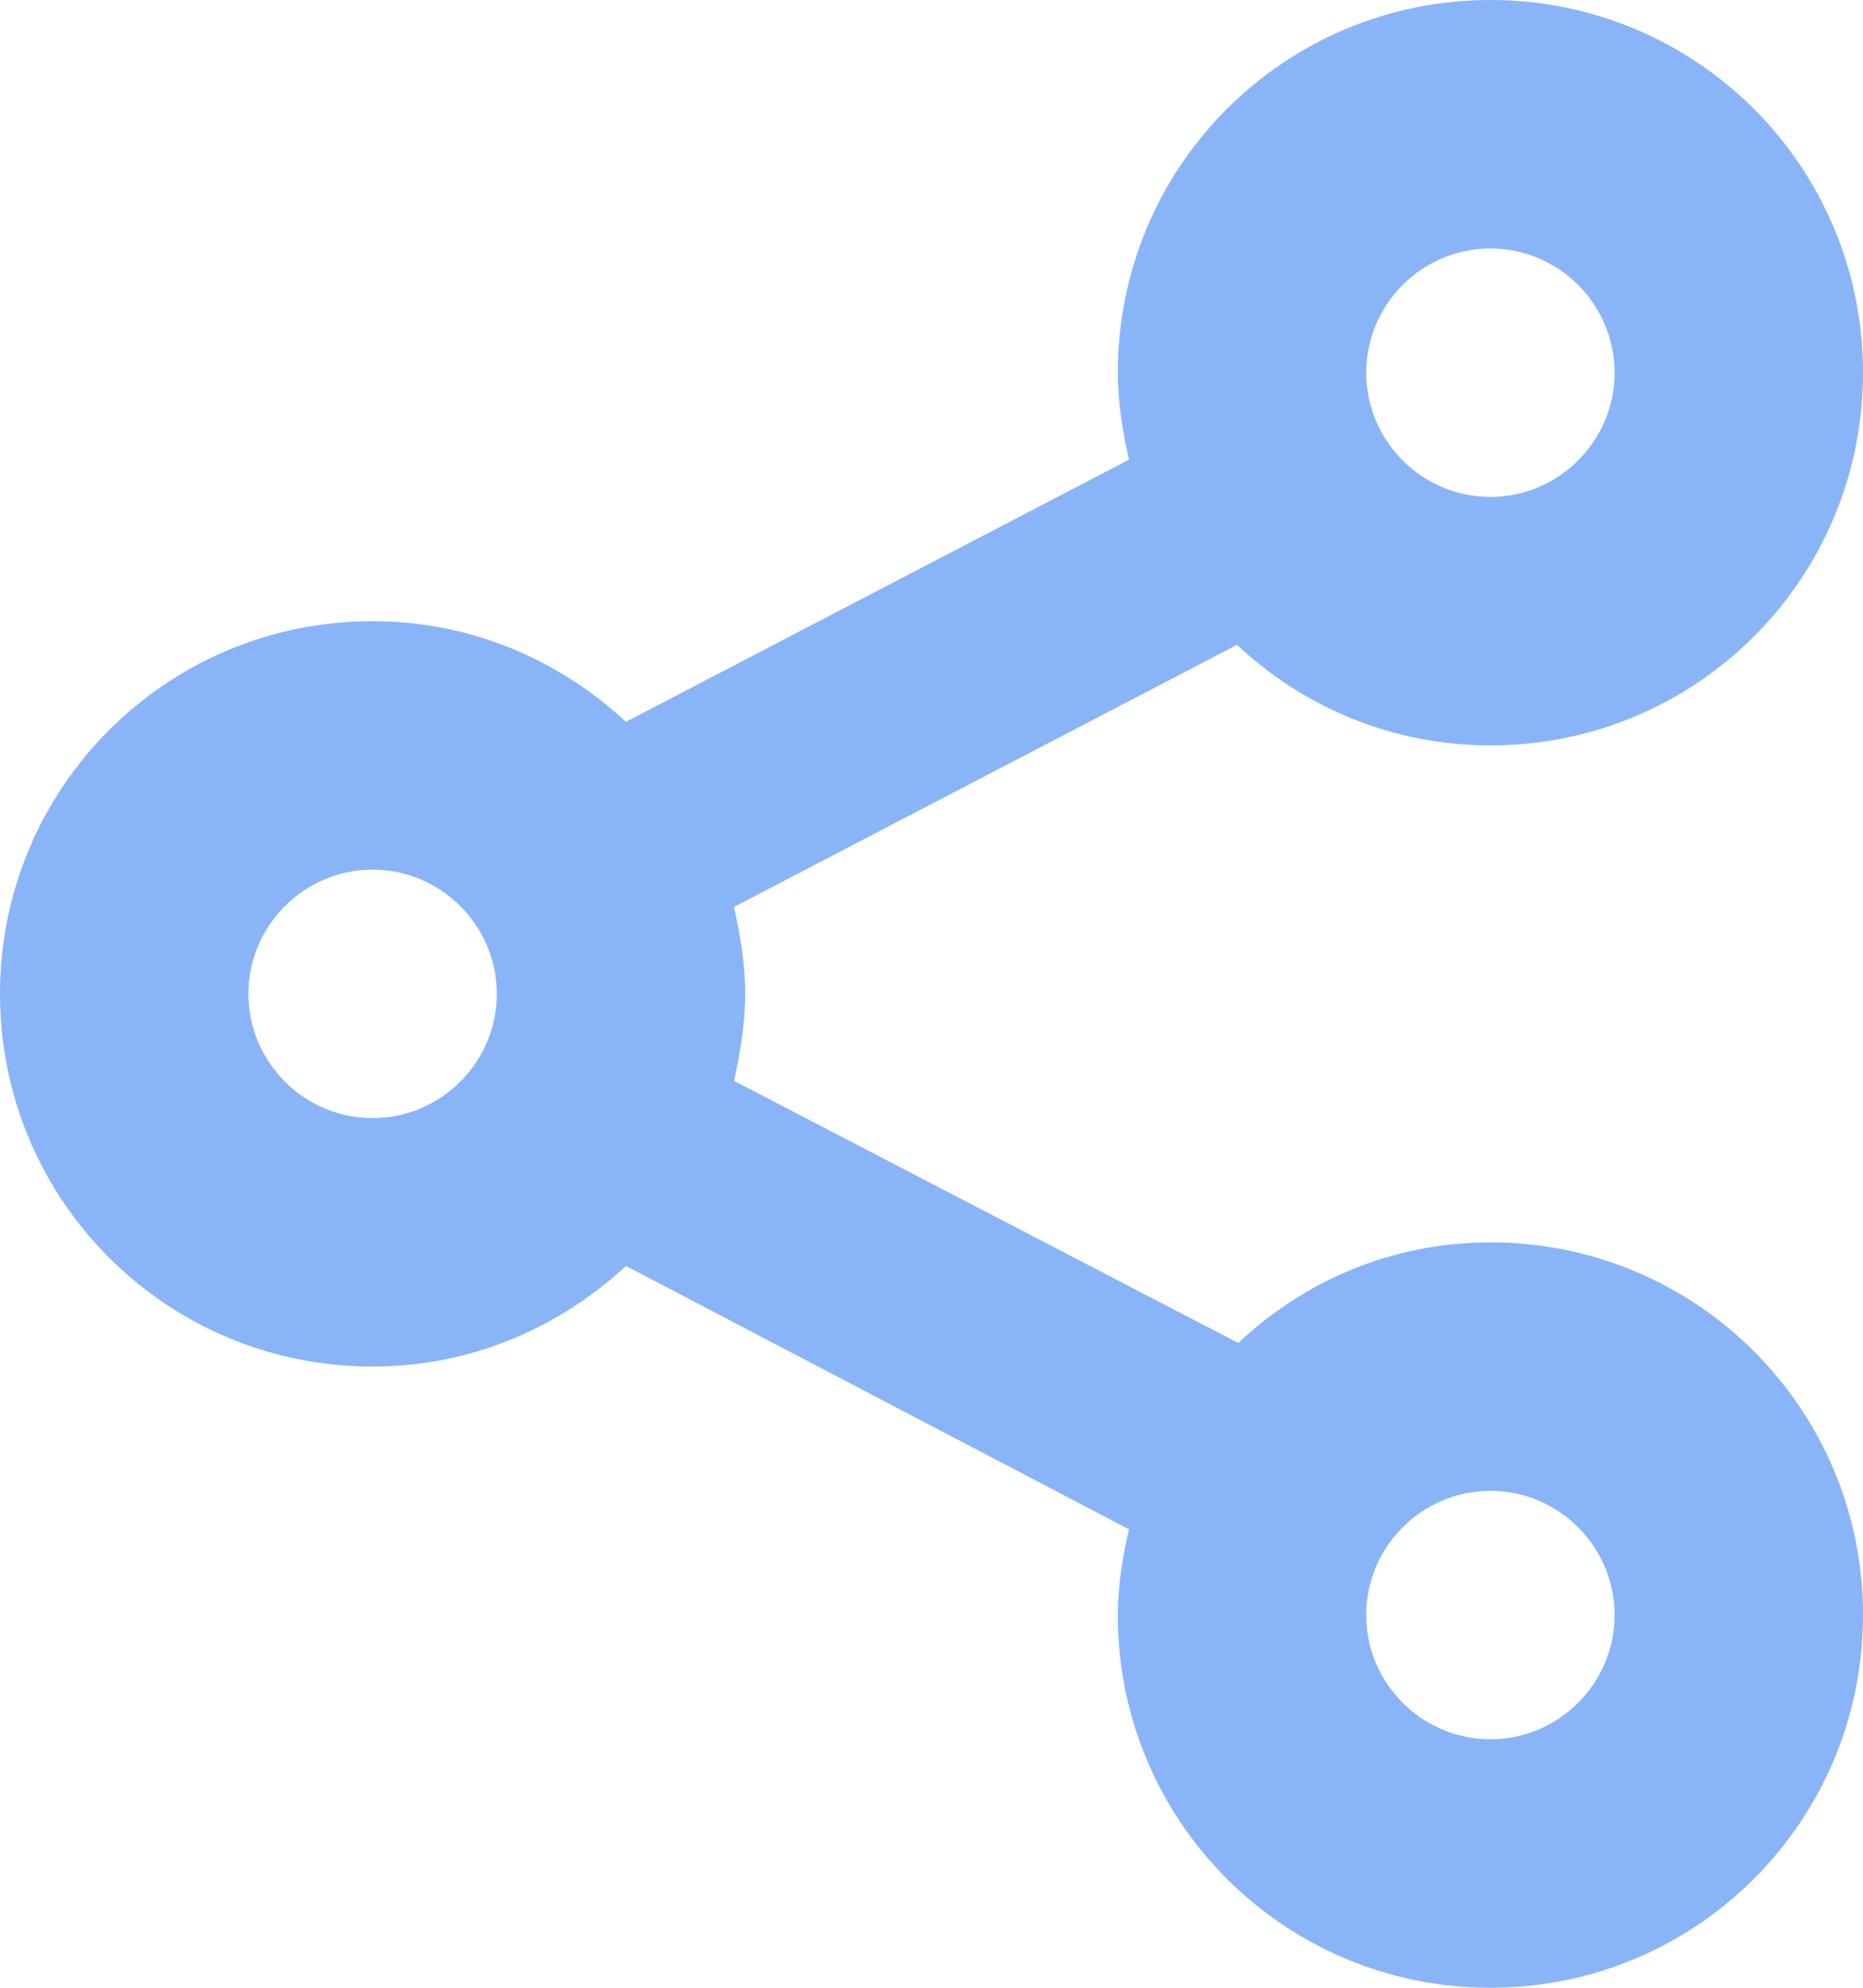 <svg width="15" height="16" viewBox="0 0 15 16" fill="none" xmlns="http://www.w3.org/2000/svg">
<path fill-rule="evenodd" clip-rule="evenodd" d="M12 10C11.21 10 10.5 10.31 9.97 10.81L5.91 8.7C5.96 8.47 6 8.24 6 8C6 7.76 5.96 7.53 5.91 7.3L9.96 5.19C10.49 5.69 11.21 6 12 6C13.66 6 15 4.66 15 3C15 1.34 13.66 0 12 0C10.34 0 9 1.34 9 3C9 3.24 9.04 3.48 9.09 3.7L5.04 5.81C4.5 5.31 3.79 5 3 5C1.34 5 0 6.34 0 8C0 9.66 1.34 11 3 11C3.79 11 4.5 10.69 5.04 10.19L9.09 12.31C9.04 12.53 9 12.76 9 13C9 14.66 10.34 16 12 16C13.66 16 15 14.66 15 13C15 11.34 13.66 10 12 10ZM12 2C12.55 2 13 2.45 13 3C13 3.55 12.55 4 12 4C11.45 4 11 3.55 11 3C11 2.45 11.45 2 12 2ZM3 9C2.45 9 2 8.55 2 8C2 7.45 2.45 7 3 7C3.55 7 4 7.45 4 8C4 8.55 3.55 9 3 9ZM12 14C11.45 14 11 13.55 11 13C11 12.45 11.45 12 12 12C12.55 12 13 12.45 13 13C13 13.55 12.55 14 12 14Z" fill="#8AB4F8"/>
</svg>

